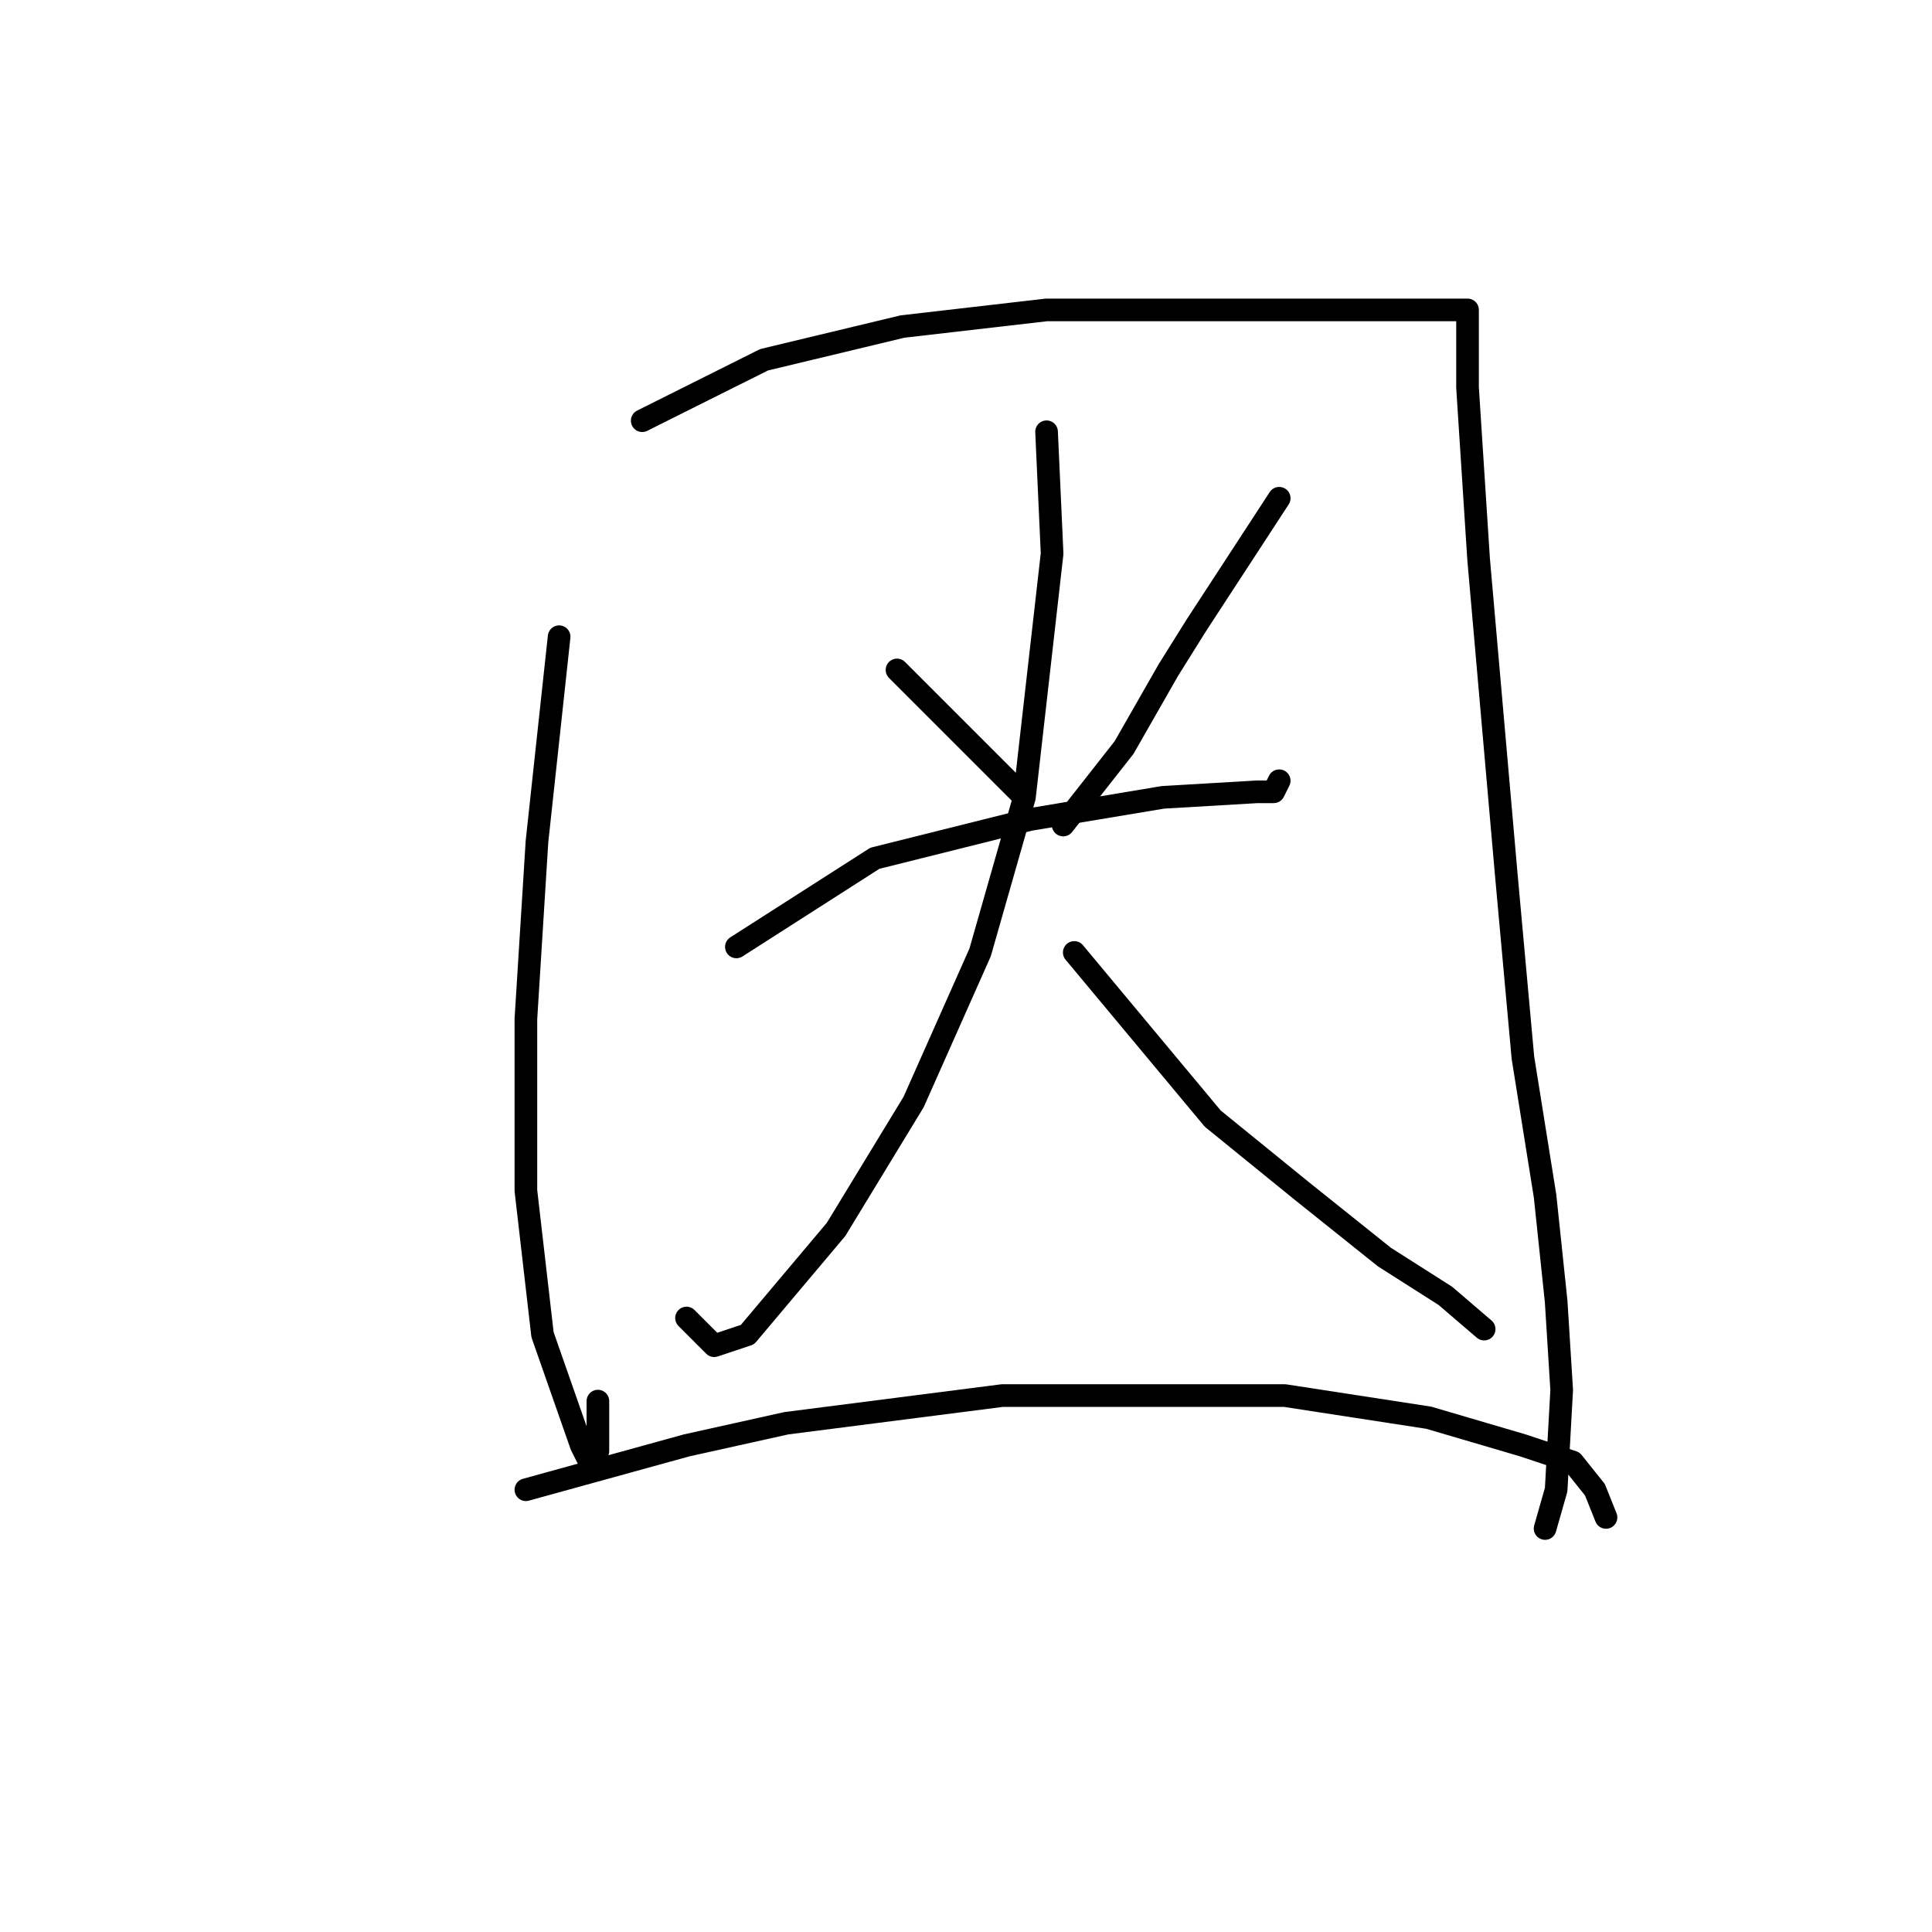 <?xml version="1.0" standalone="no"?>
    <svg width="256" height="256" xmlns="http://www.w3.org/2000/svg" version="1.1">
    <polyline stroke="black" stroke-width="3" stroke-linecap="round" fill="transparent" stroke-linejoin="round" points="74.087 84.368 71.151 111.525 69.684 135.011 69.684 157.764 71.885 176.846 77.023 191.525 78.491 194.461 79.225 192.259 79.225 185.654 79.225 185.654 " />
        <polyline stroke="black" stroke-width="3" stroke-linecap="round" fill="transparent" stroke-linejoin="round" points="85.097 55.744 101.243 47.671 119.592 43.267 138.675 41.065 166.565 41.065 181.244 41.065 190.052 41.065 192.987 41.065 194.455 41.065 194.455 41.799 194.455 44.735 194.455 51.341 195.923 74.093 199.593 115.928 201.795 140.149 204.731 158.498 206.198 172.443 206.932 184.186 206.198 197.397 204.731 202.535 204.731 202.535 " />
        <polyline stroke="black" stroke-width="3" stroke-linecap="round" fill="transparent" stroke-linejoin="round" points="118.858 88.772 135.005 104.919 135.005 104.919 " />
        <polyline stroke="black" stroke-width="3" stroke-linecap="round" fill="transparent" stroke-linejoin="round" points="169.501 66.02 158.492 82.901 154.822 88.772 148.95 99.047 140.877 109.323 140.877 109.323 " />
        <polyline stroke="black" stroke-width="3" stroke-linecap="round" fill="transparent" stroke-linejoin="round" points="97.574 125.47 115.922 113.726 136.473 108.589 154.088 105.653 166.565 104.919 168.767 104.919 169.501 103.451 169.501 103.451 " />
        <polyline stroke="black" stroke-width="3" stroke-linecap="round" fill="transparent" stroke-linejoin="round" points="138.675 57.212 139.409 73.359 135.739 105.653 129.868 126.204 121.06 146.02 110.785 162.901 99.042 176.846 94.638 178.314 90.968 174.644 90.968 174.644 " />
        <polyline stroke="black" stroke-width="3" stroke-linecap="round" fill="transparent" stroke-linejoin="round" points="142.345 126.204 160.694 148.222 172.437 157.764 183.446 166.571 191.52 171.709 196.657 176.112 196.657 176.112 " />
        <polyline stroke="black" stroke-width="3" stroke-linecap="round" fill="transparent" stroke-linejoin="round" points="69.684 197.397 90.968 191.525 104.179 188.59 132.803 184.92 170.235 184.92 189.318 187.856 201.795 191.525 208.4 193.727 211.336 197.397 212.804 201.067 212.804 201.067 " />
        </svg>